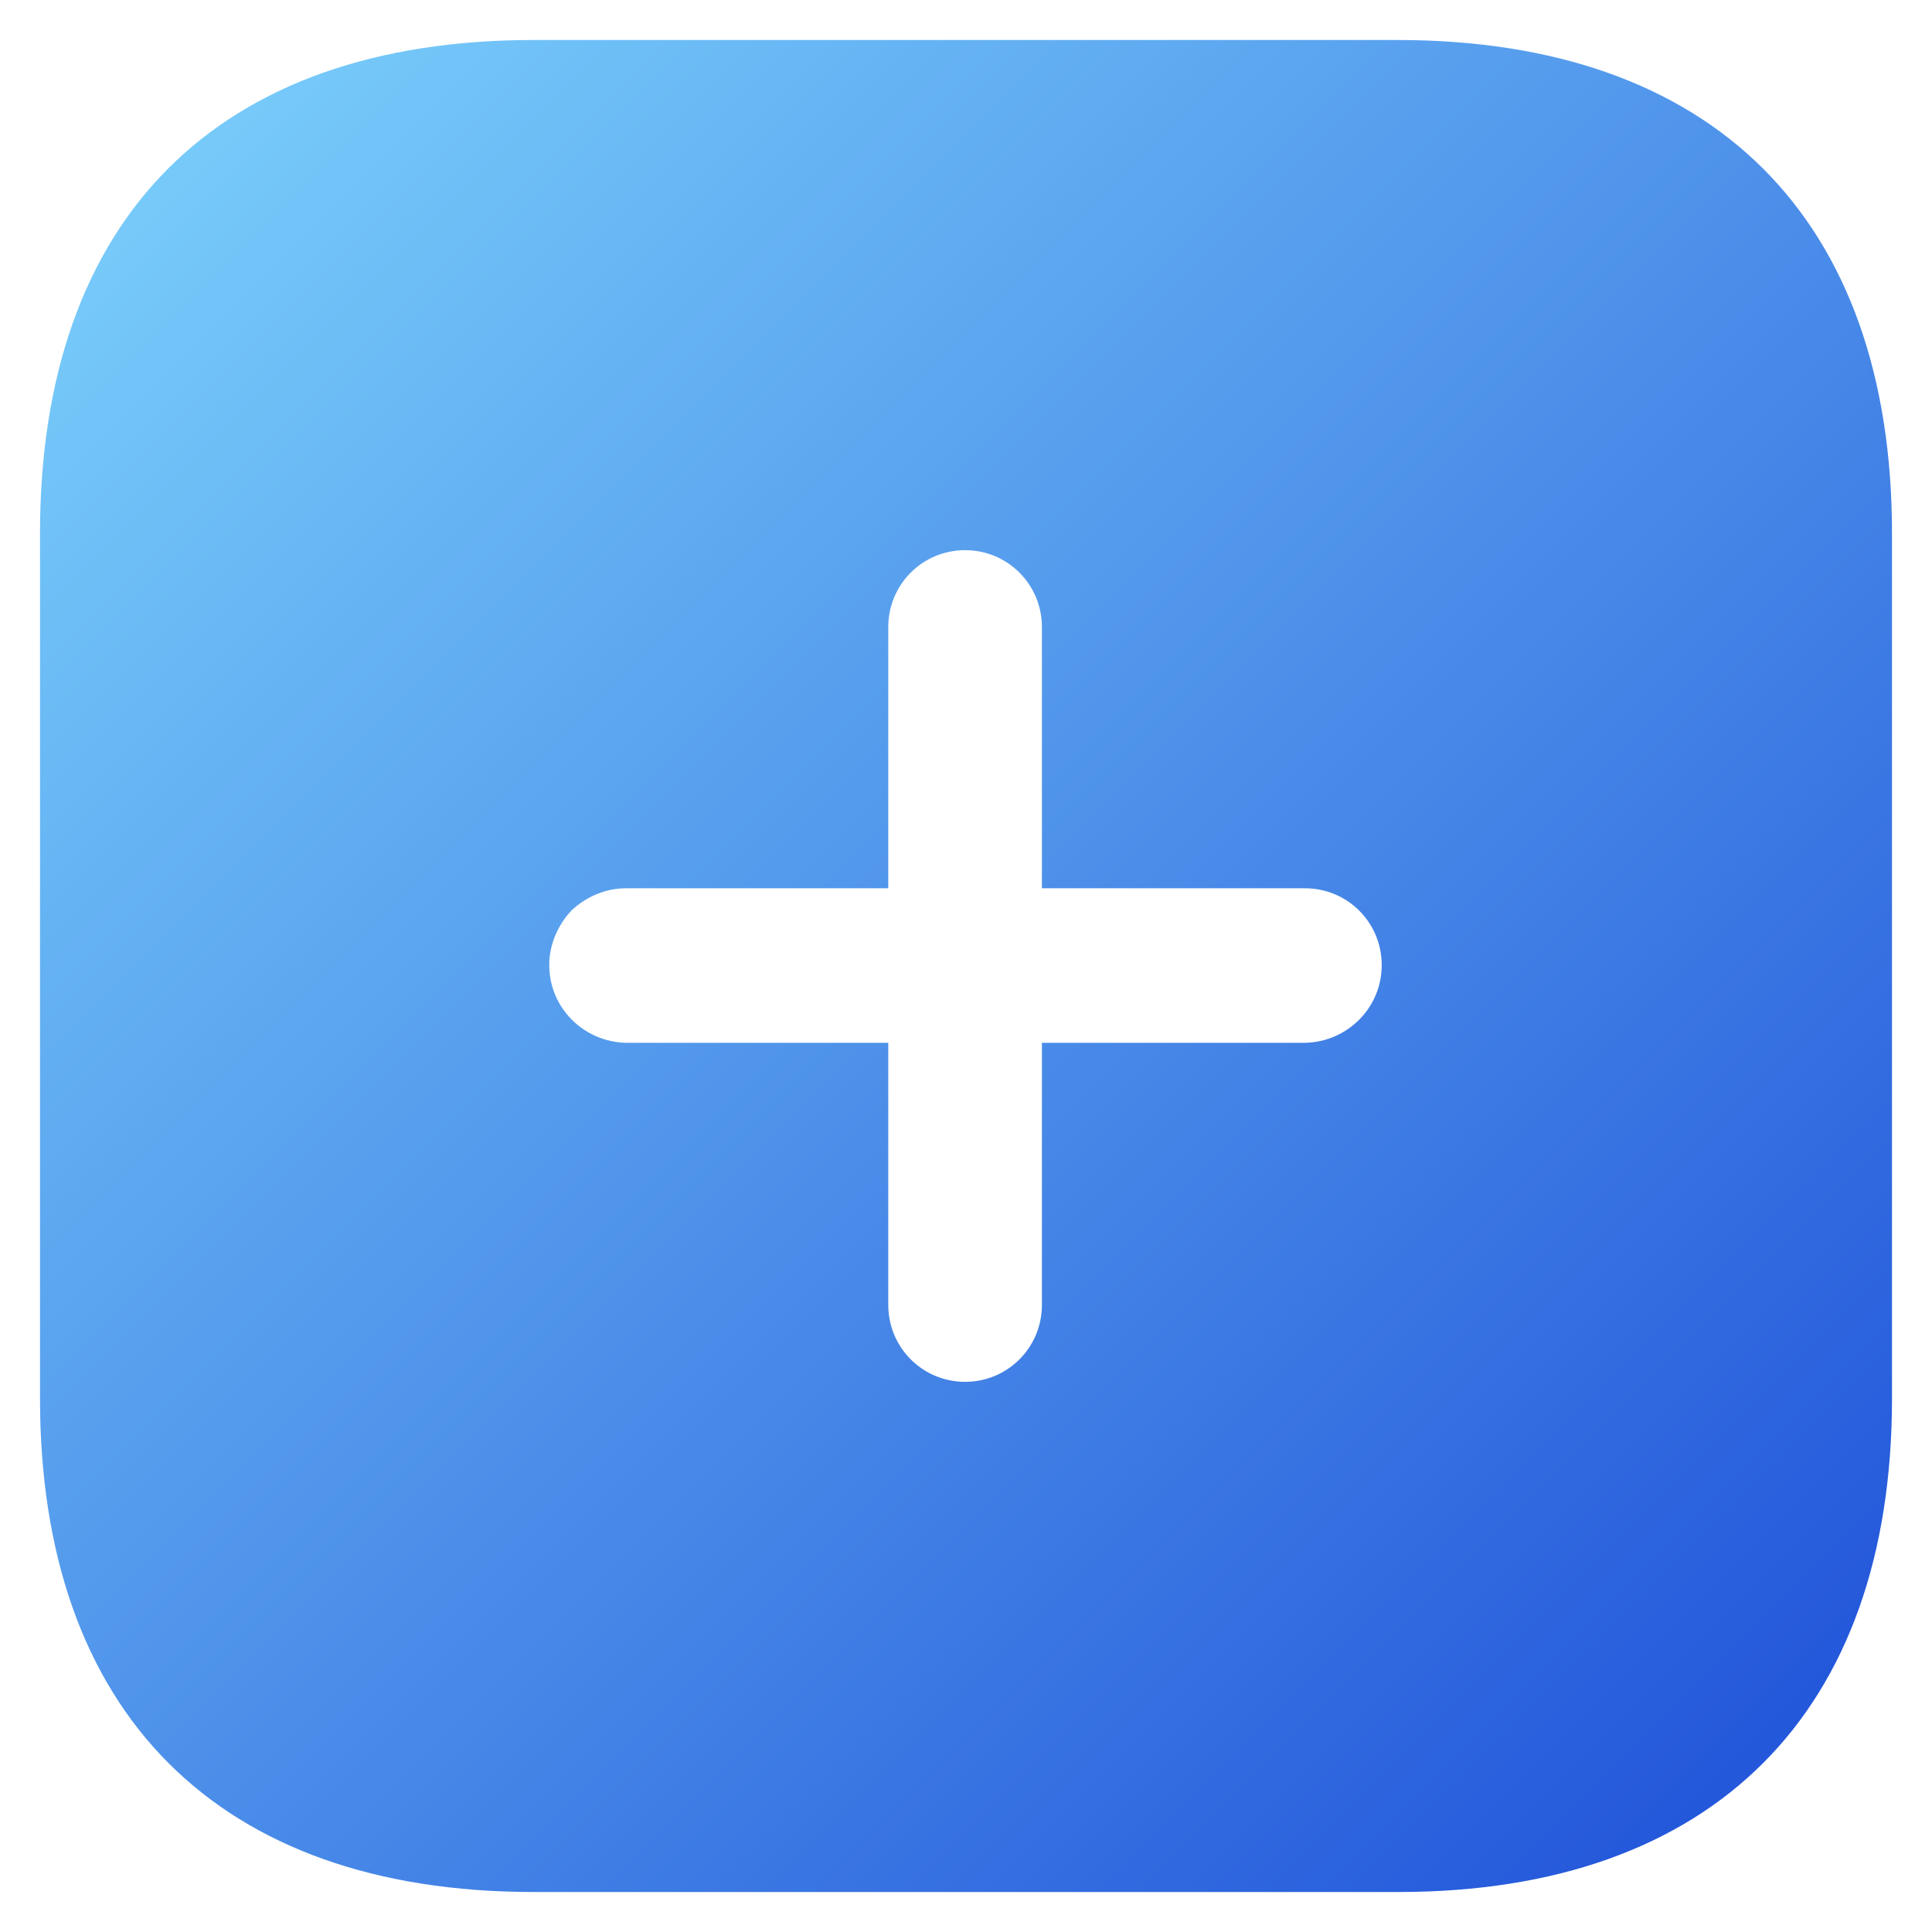 <svg width="17" height="17" viewBox="0 0 17 17" fill="none" xmlns="http://www.w3.org/2000/svg">
<g clip-path="url(#clip0_7_94)">
<path fill-rule="evenodd" clip-rule="evenodd" d="M4.695 0.352H12.297C15.067 0.352 16.648 1.916 16.648 4.695V12.305C16.648 15.067 15.075 16.648 12.305 16.648H4.695C1.916 16.648 0.352 15.067 0.352 12.305V4.695C0.352 1.916 1.916 0.352 4.695 0.352ZM9.168 9.176H11.482C11.857 9.168 12.158 8.867 12.158 8.492C12.158 8.117 11.857 7.816 11.482 7.816H9.168V5.518C9.168 5.143 8.867 4.841 8.492 4.841C8.117 4.841 7.816 5.143 7.816 5.518V7.816H5.51C5.33 7.816 5.159 7.889 5.029 8.011C4.907 8.141 4.833 8.312 4.833 8.492C4.833 8.867 5.135 9.168 5.51 9.176H7.816V11.482C7.816 11.857 8.117 12.159 8.492 12.159C8.867 12.159 9.168 11.857 9.168 11.482V9.176Z" fill="url(#paint0_linear_7_94)"/>
</g>
<defs>
<linearGradient id="paint0_linear_7_94" x1="0.352" y1="0.352" x2="16.648" y2="16.648" gradientUnits="userSpaceOnUse">
<stop stop-color="#7DD3FC"/>
<stop offset="1" stop-color="#1D4ED8"/>
</linearGradient>
<clipPath id="clip0_7_94">
<rect width="17" height="17" fill="white"/>
</clipPath>
</defs>
</svg>
